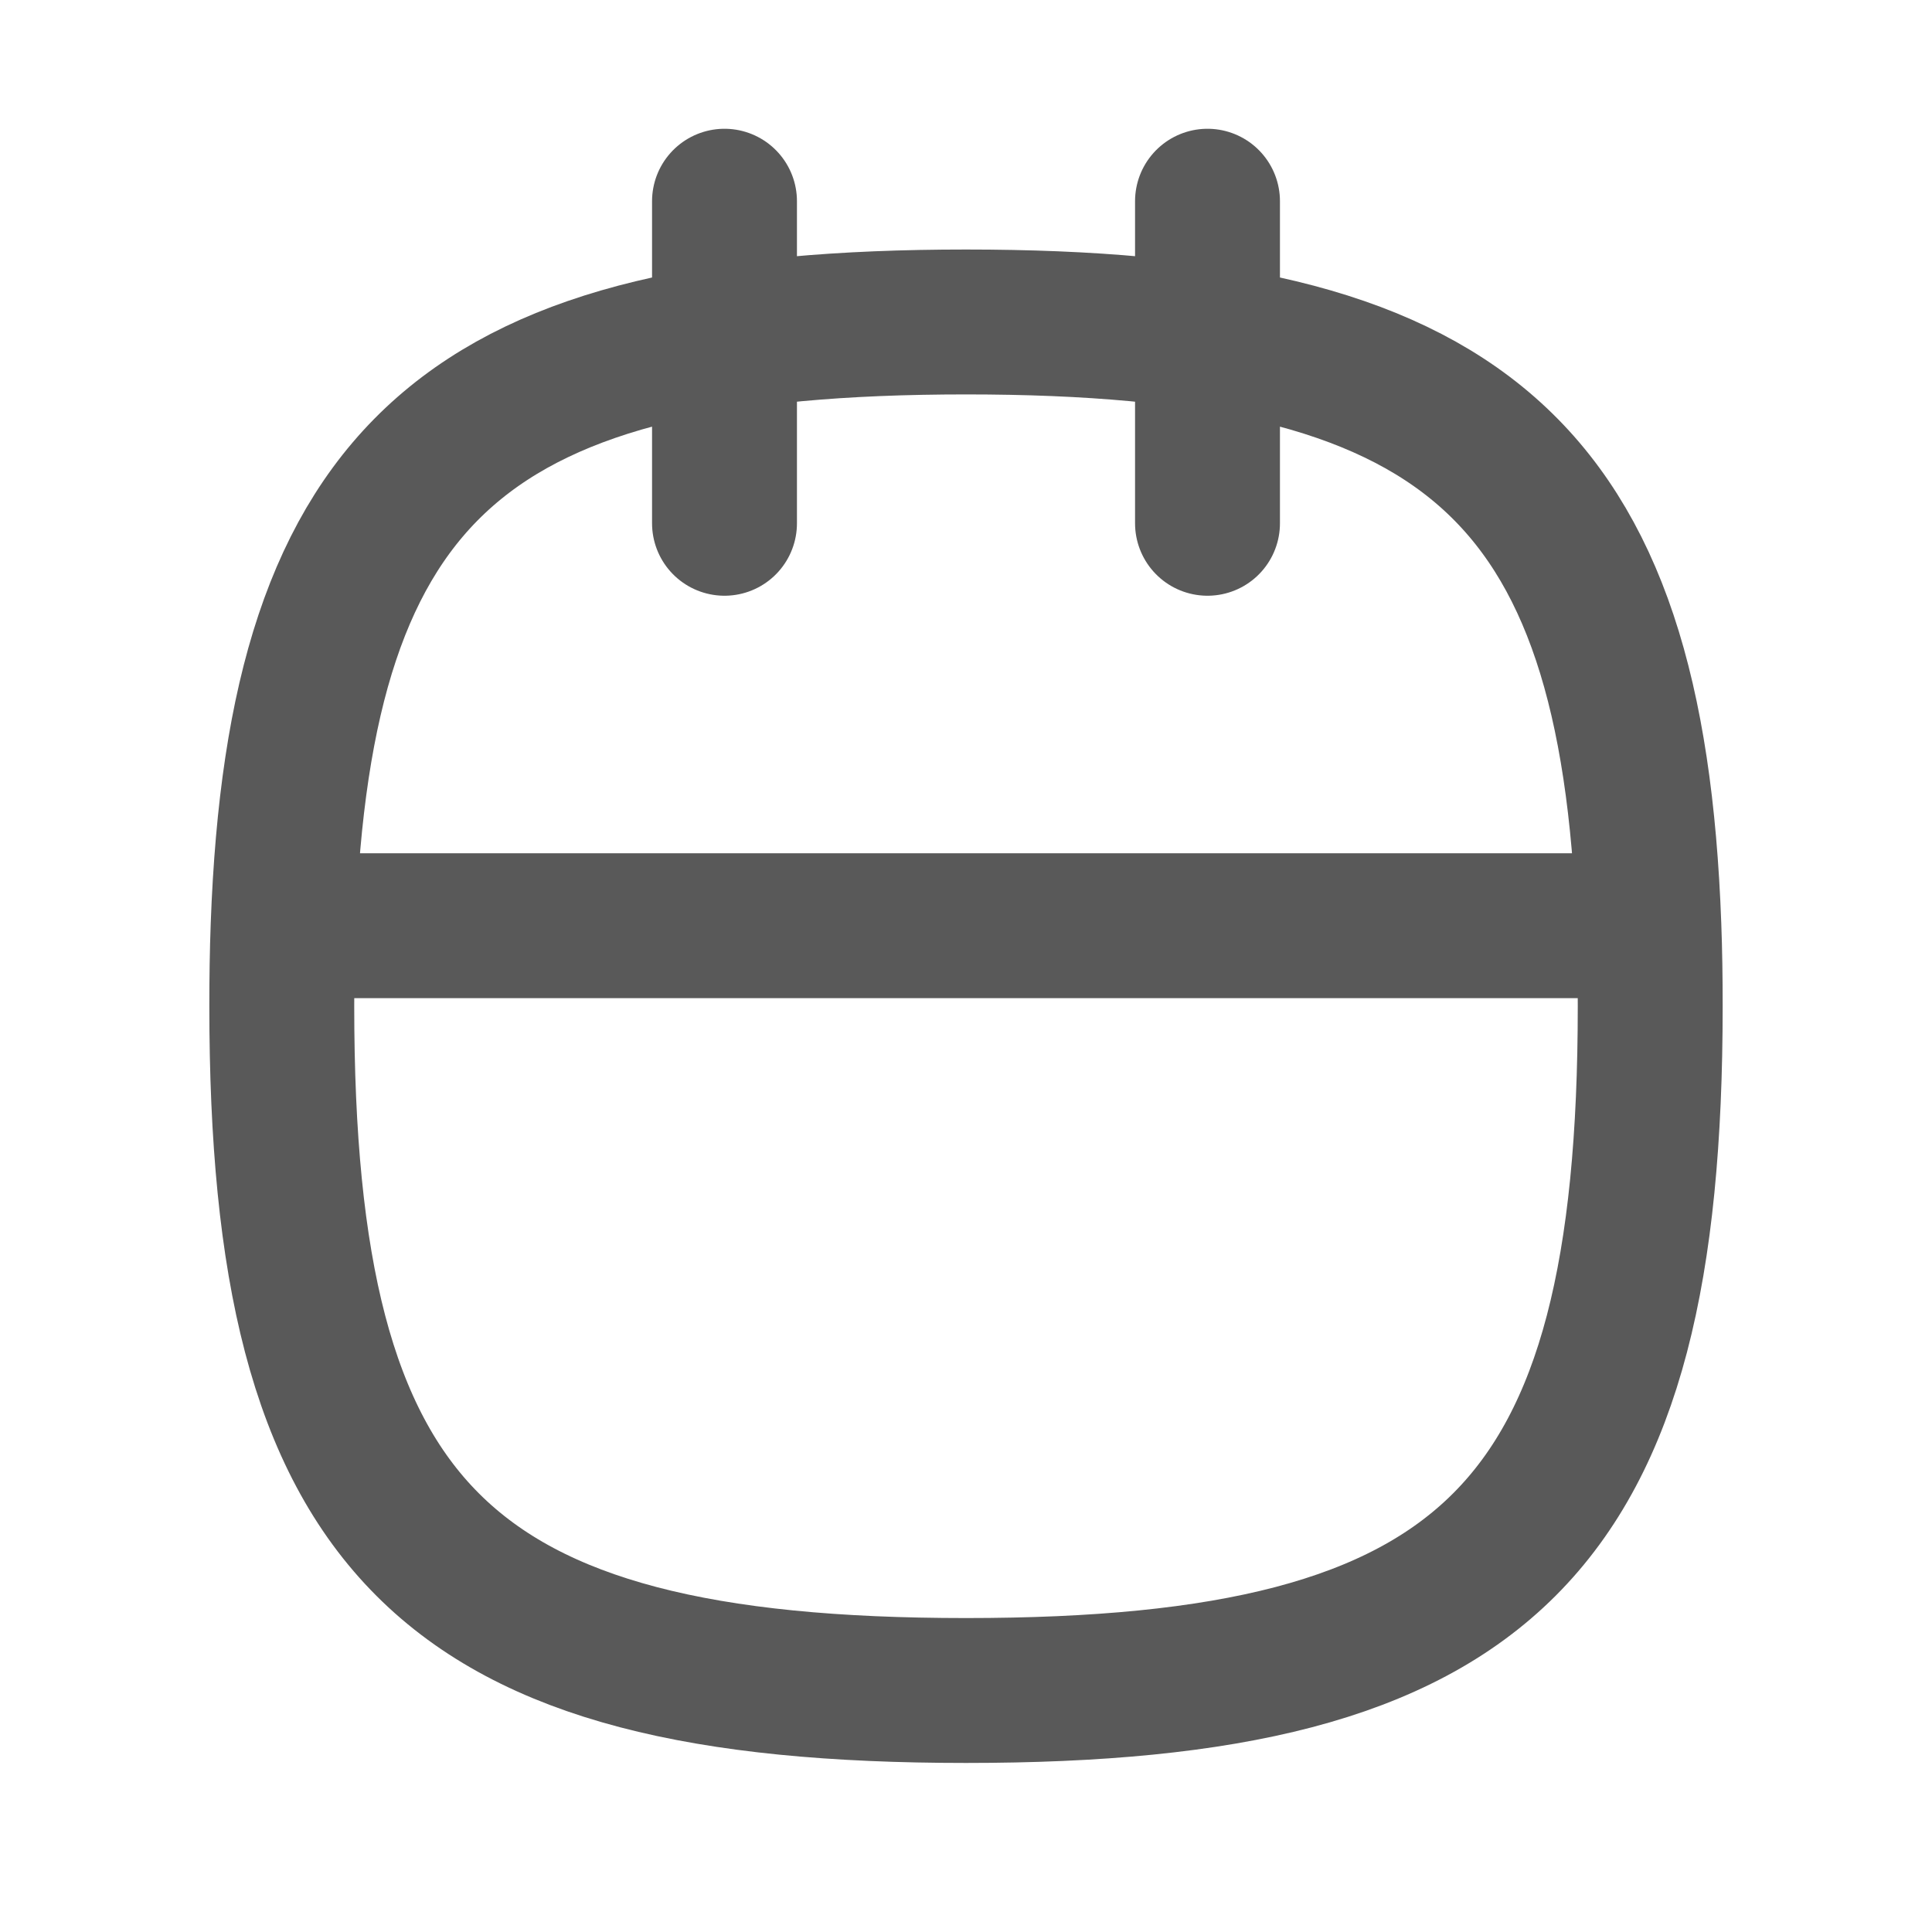 <svg width="20" height="20" viewBox="0 0 20 20" fill="none" xmlns="http://www.w3.org/2000/svg">
<path d="M12.5 2.083V5.417M7.5 2.083V5.417M17.069 9.583H2.931M17.069 9.583C16.895 4.827 15.128 3.333 10 3.333C4.872 3.333 3.105 4.827 2.931 9.583M17.069 9.583C17.079 9.851 17.083 10.128 17.083 10.417C17.083 15.833 15.417 17.5 10 17.5C4.583 17.5 2.917 15.833 2.917 10.417C2.917 10.128 2.921 9.851 2.931 9.583" stroke="#595959" stroke-width="1.5" stroke-linecap="round" stroke-linejoin="round"/>
</svg>

